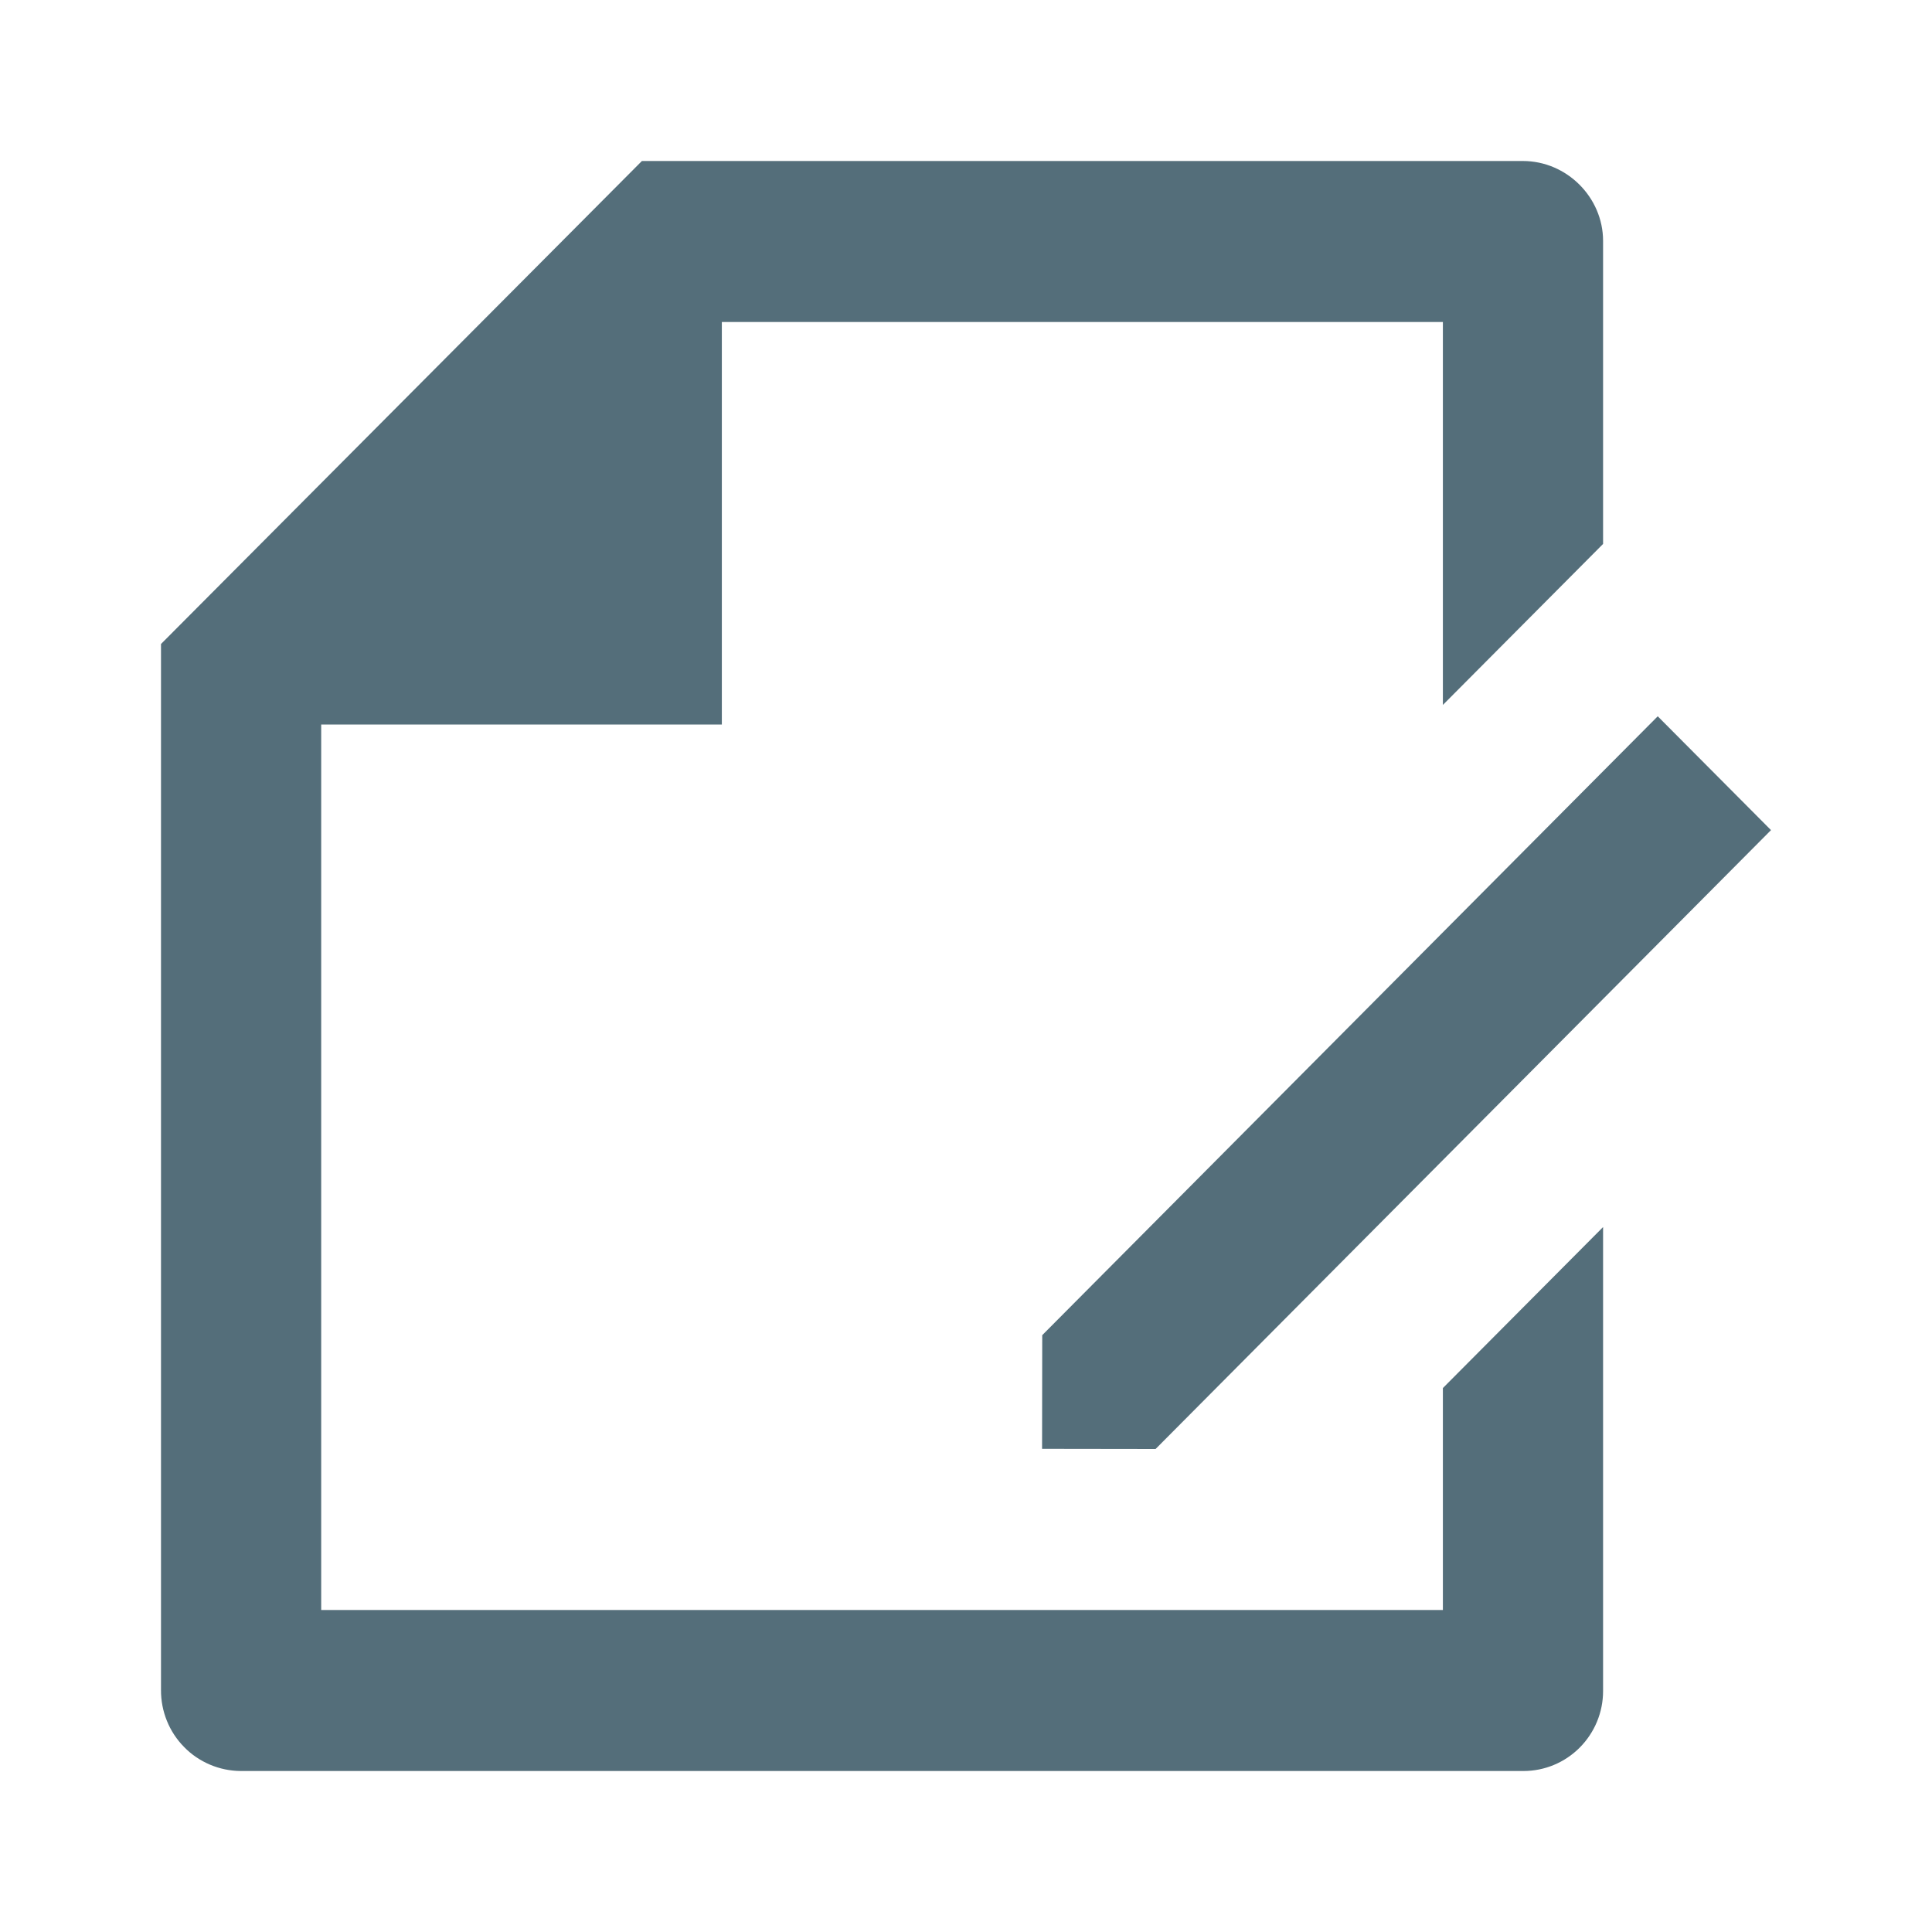 <svg width="24" height="24" viewBox="0 0 24 24" fill="none" xmlns="http://www.w3.org/2000/svg">
<path d="M19.914 6.757L17.924 8.757V4H8.967V9H3.99V20H17.924V17.243L19.914 15.243V21.008C19.914 21.271 19.809 21.523 19.624 21.709C19.439 21.895 19.188 22 18.926 22H2.988C2.858 21.999 2.728 21.972 2.608 21.921C2.488 21.87 2.378 21.796 2.287 21.702C2.195 21.609 2.122 21.498 2.073 21.376C2.024 21.255 1.999 21.124 2 20.993V8L7.974 2H18.917C19.466 2 19.914 2.455 19.914 2.992V6.757ZM20.593 8.898L22 10.312L14.355 18L12.945 17.998L12.947 16.586L20.593 8.898Z" fill="#546E7A"/>
</svg>
